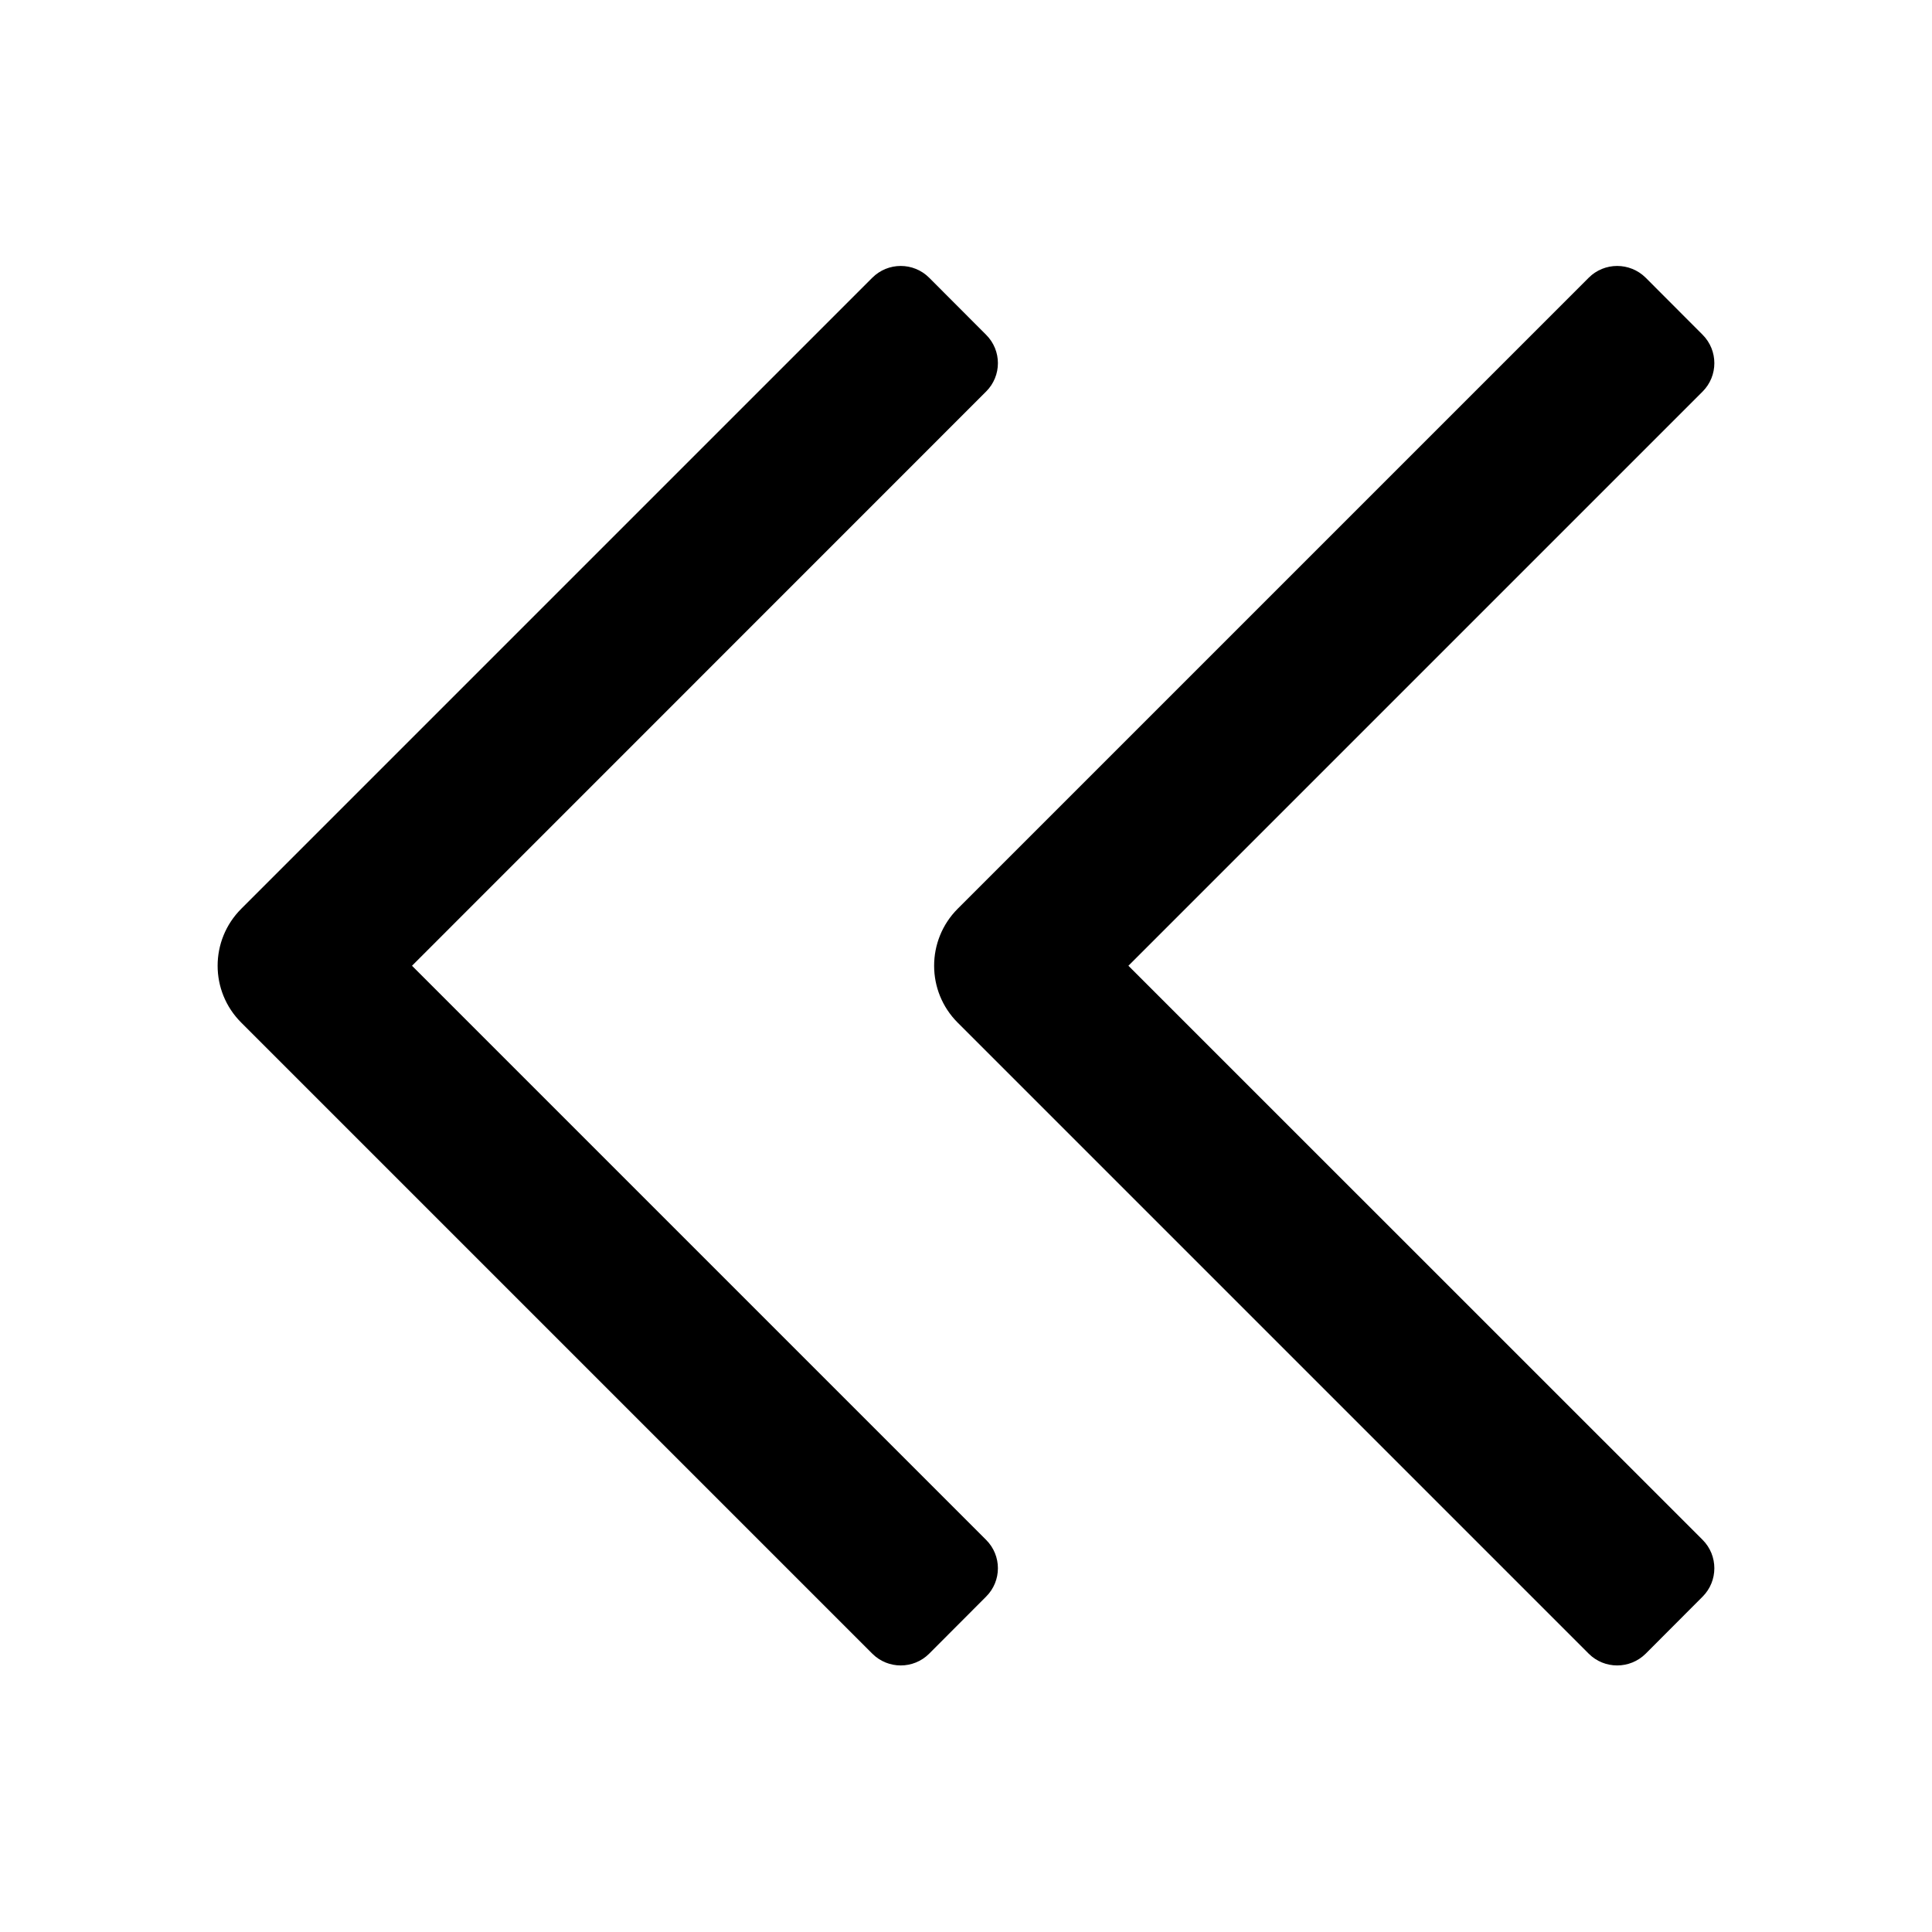 <svg width="16" height="16" viewBox="0 0 16 16" xmlns="http://www.w3.org/2000/svg">
<path d="M8.166 3.243L3.412 7.998L8.166 12.752C8.297 12.882 8.297 13.093 8.166 13.223L7.695 13.695C7.565 13.825 7.354 13.825 7.224 13.695L1.998 8.469C1.737 8.209 1.737 7.787 1.998 7.526L7.224 2.3C7.354 2.17 7.565 2.17 7.695 2.3L8.166 2.772C8.297 2.902 8.297 3.113 8.166 3.243Z"/>
<path d="M14.1 3.243L9.345 7.998L14.1 12.752C14.23 12.882 14.23 13.093 14.1 13.223L13.629 13.695C13.498 13.825 13.287 13.825 13.157 13.695L7.931 8.469C7.671 8.209 7.671 7.787 7.931 7.526L13.157 2.3C13.287 2.17 13.498 2.17 13.629 2.3L14.1 2.772C14.23 2.902 14.23 3.113 14.1 3.243Z"/>
</svg>
